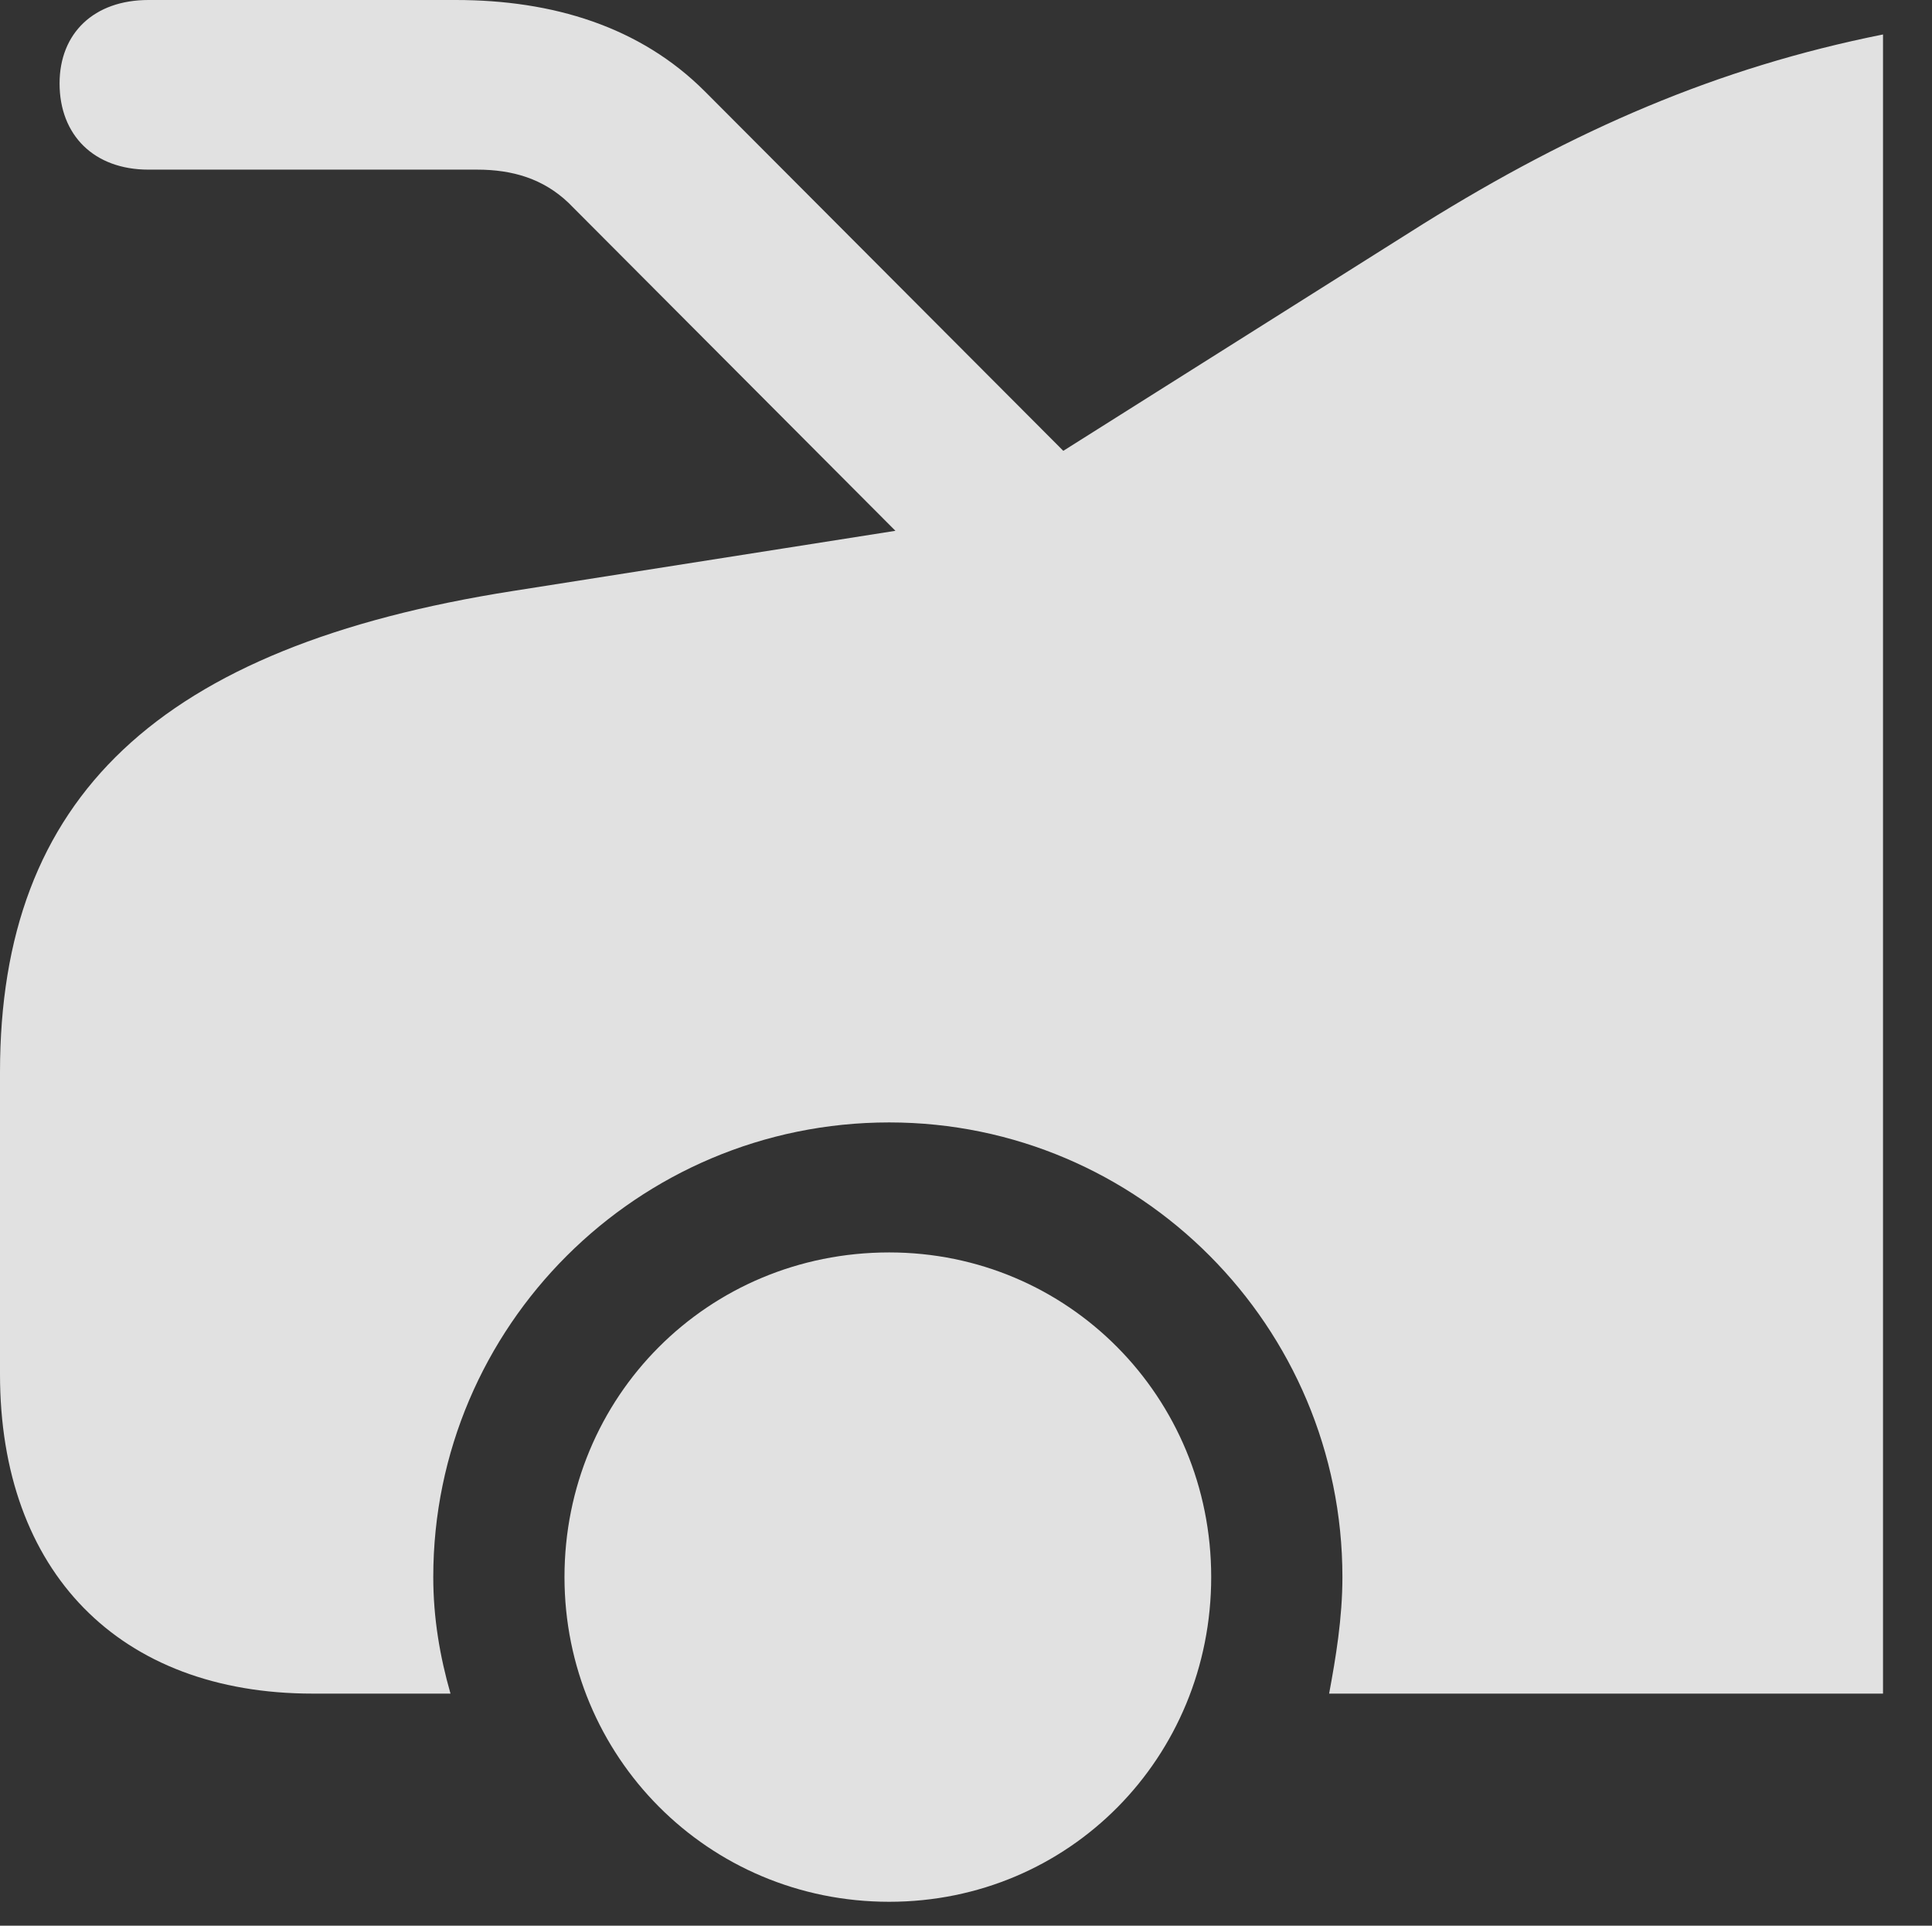<?xml version="1.0" encoding="UTF-8"?>
<!--Generator: Apple Native CoreSVG 341-->
<!DOCTYPE svg
PUBLIC "-//W3C//DTD SVG 1.1//EN"
       "http://www.w3.org/Graphics/SVG/1.1/DTD/svg11.dtd">
<svg version="1.1" xmlns="http://www.w3.org/2000/svg" xmlns:xlink="http://www.w3.org/1999/xlink" viewBox="0 0 14.238 14.19">
 <rect x="0" y="0" width="14.238" height="14.19" fill="#333333" stroke="none"/>
 <g>
  <rect height="14.19" opacity="0" width="14.238" x="0" y="0"/>
  <path d="M13.877 12.48L13.877 0.254C12.656 0.498 11.602 0.957 10.488 1.65L7.002 3.848L3.779 4.355C1.162 4.766 0 5.879 0 7.9L0 10.127C0 11.582 0.879 12.48 2.305 12.48L3.32 12.48C3.242 12.207 3.193 11.924 3.193 11.621C3.193 9.775 4.697 8.271 6.553 8.271C8.398 8.271 9.893 9.775 9.893 11.621C9.893 11.924 9.844 12.217 9.795 12.48ZM6.553 14.014C7.881 14.014 8.926 12.949 8.926 11.621C8.926 10.293 7.871 9.229 6.553 9.229C5.215 9.229 4.16 10.293 4.16 11.621C4.16 12.94 5.215 14.014 6.553 14.014ZM1.094 1.25L3.516 1.25C3.779 1.25 4.004 1.318 4.189 1.494L7.373 4.688L8.555 4.043L5.195 0.674C4.717 0.195 4.072 0 3.359 0L1.094 0C0.693 0 0.439 0.244 0.439 0.615C0.439 0.996 0.693 1.25 1.094 1.25Z" fill="white" fill-opacity="0.85"/>
 </g>
</svg>
